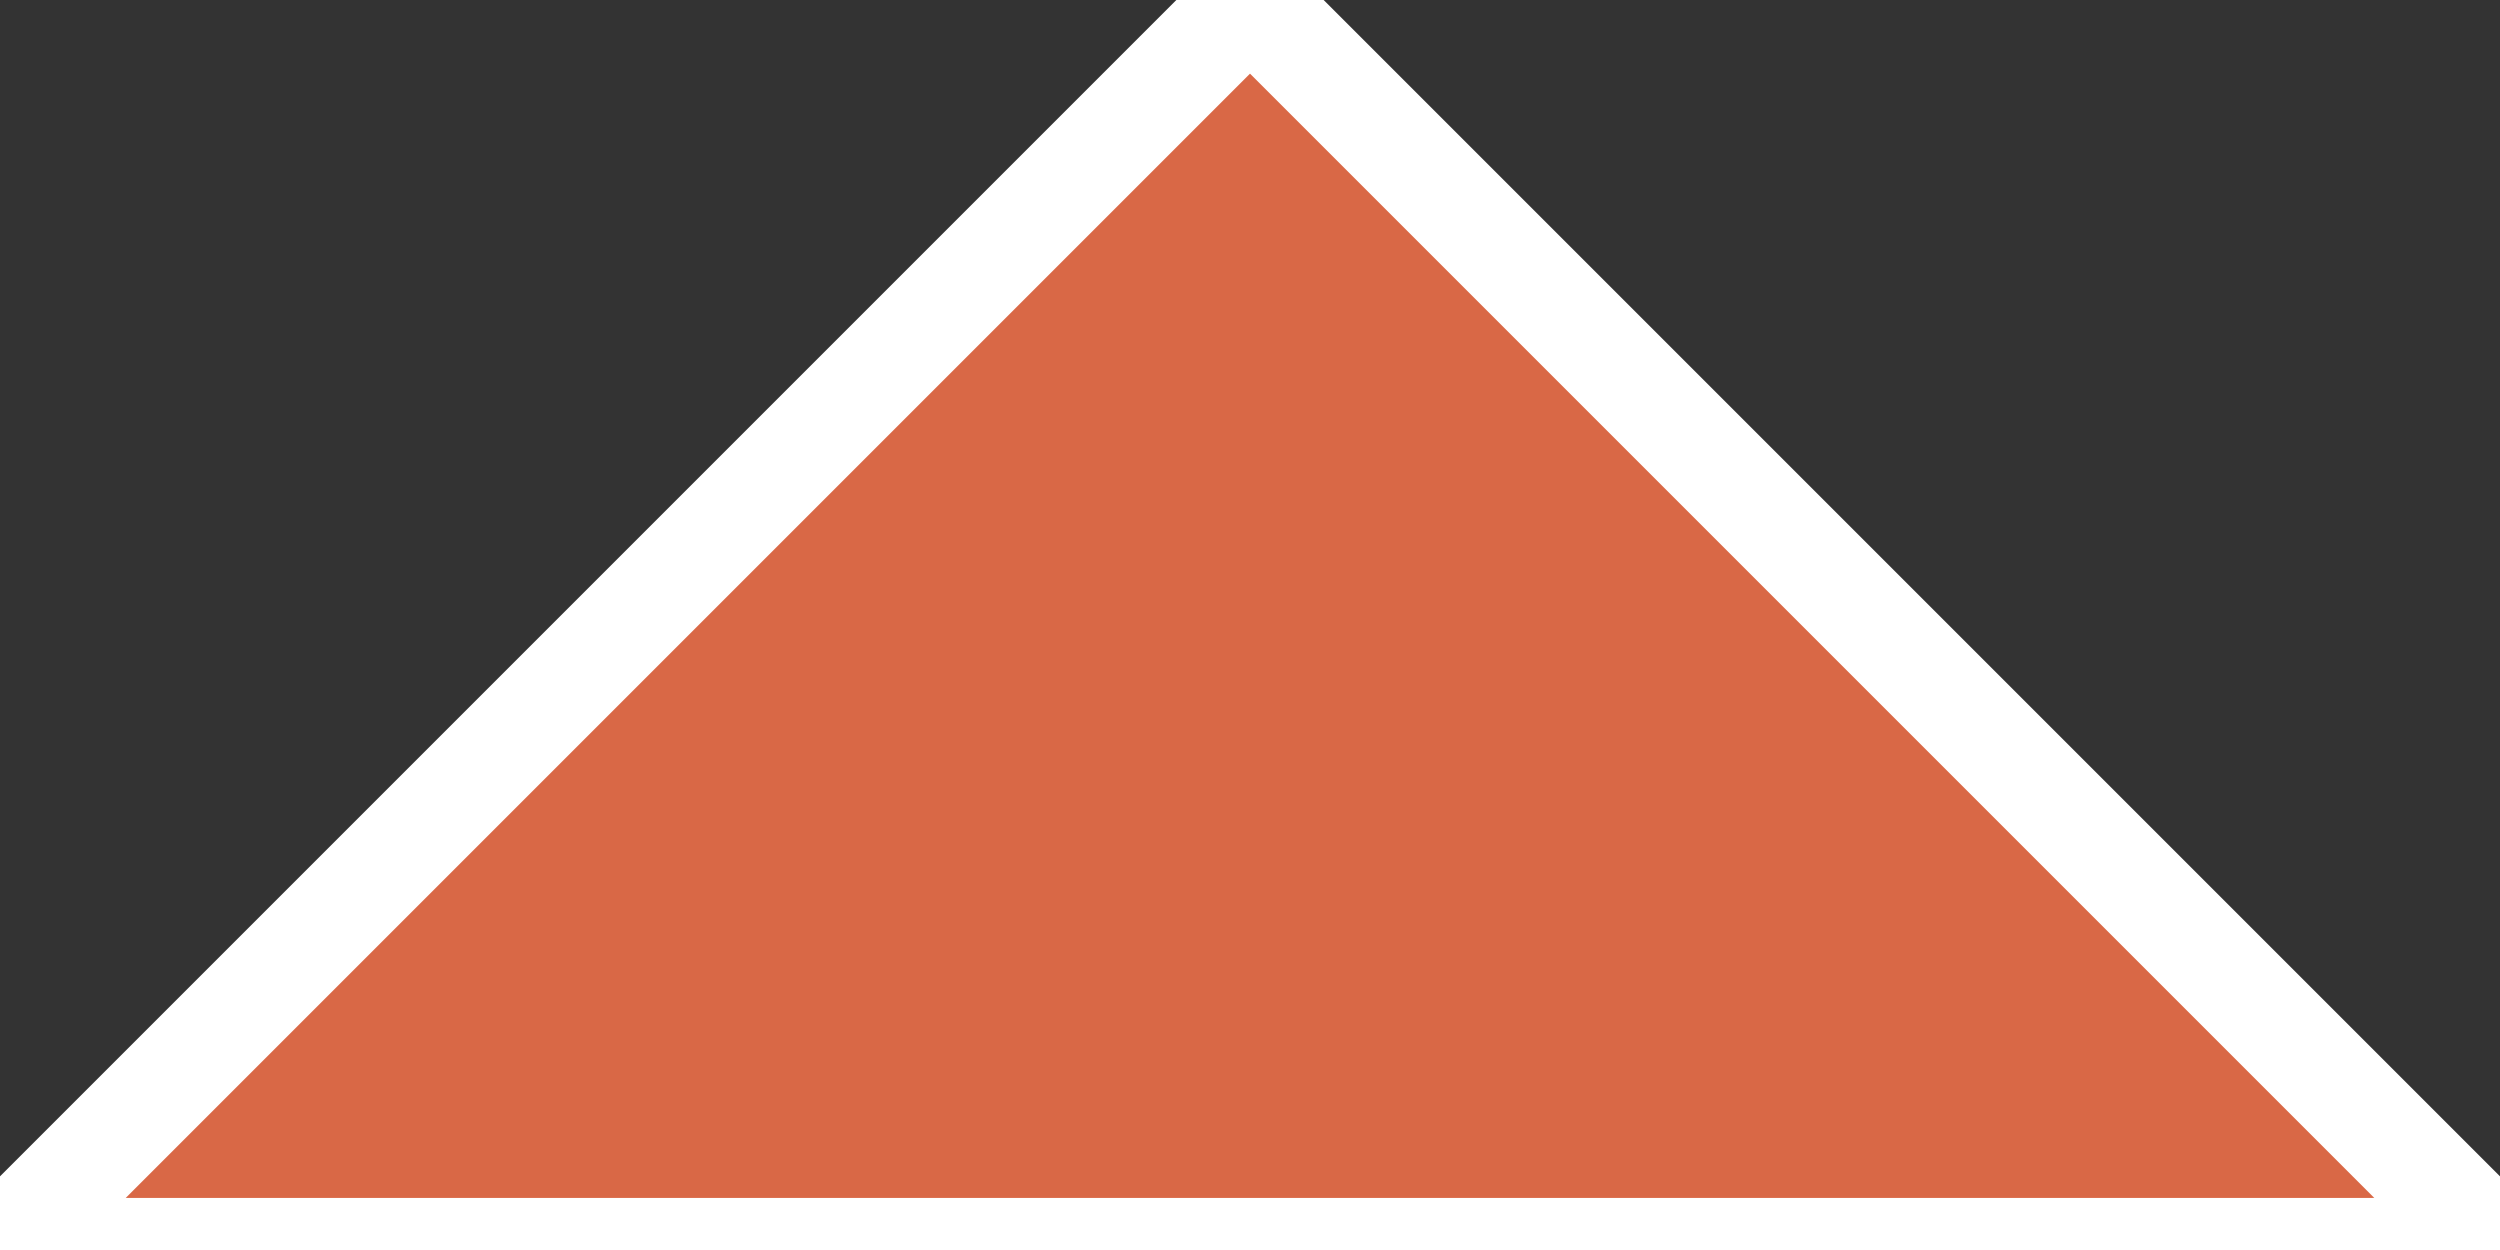 <svg width="24" height="12" viewBox="0 0 24 12" fill="none" xmlns="http://www.w3.org/2000/svg" xmlns:xlink="http://www.w3.org/1999/xlink">
<rect x="0" y="0" width="24" height="12" fill="#333333" stroke="none"/>
<path d="M24,0L12,12L0,0Z" clip-rule="evenodd" fill-rule="evenodd" transform="rotate(-180 12 6)" fill="#D96846" stroke="#FFFFFF" stroke-width="1" stroke-miterlimit="3.999" stroke-linecap="round" stroke-linejoin="round"/>
</svg>
